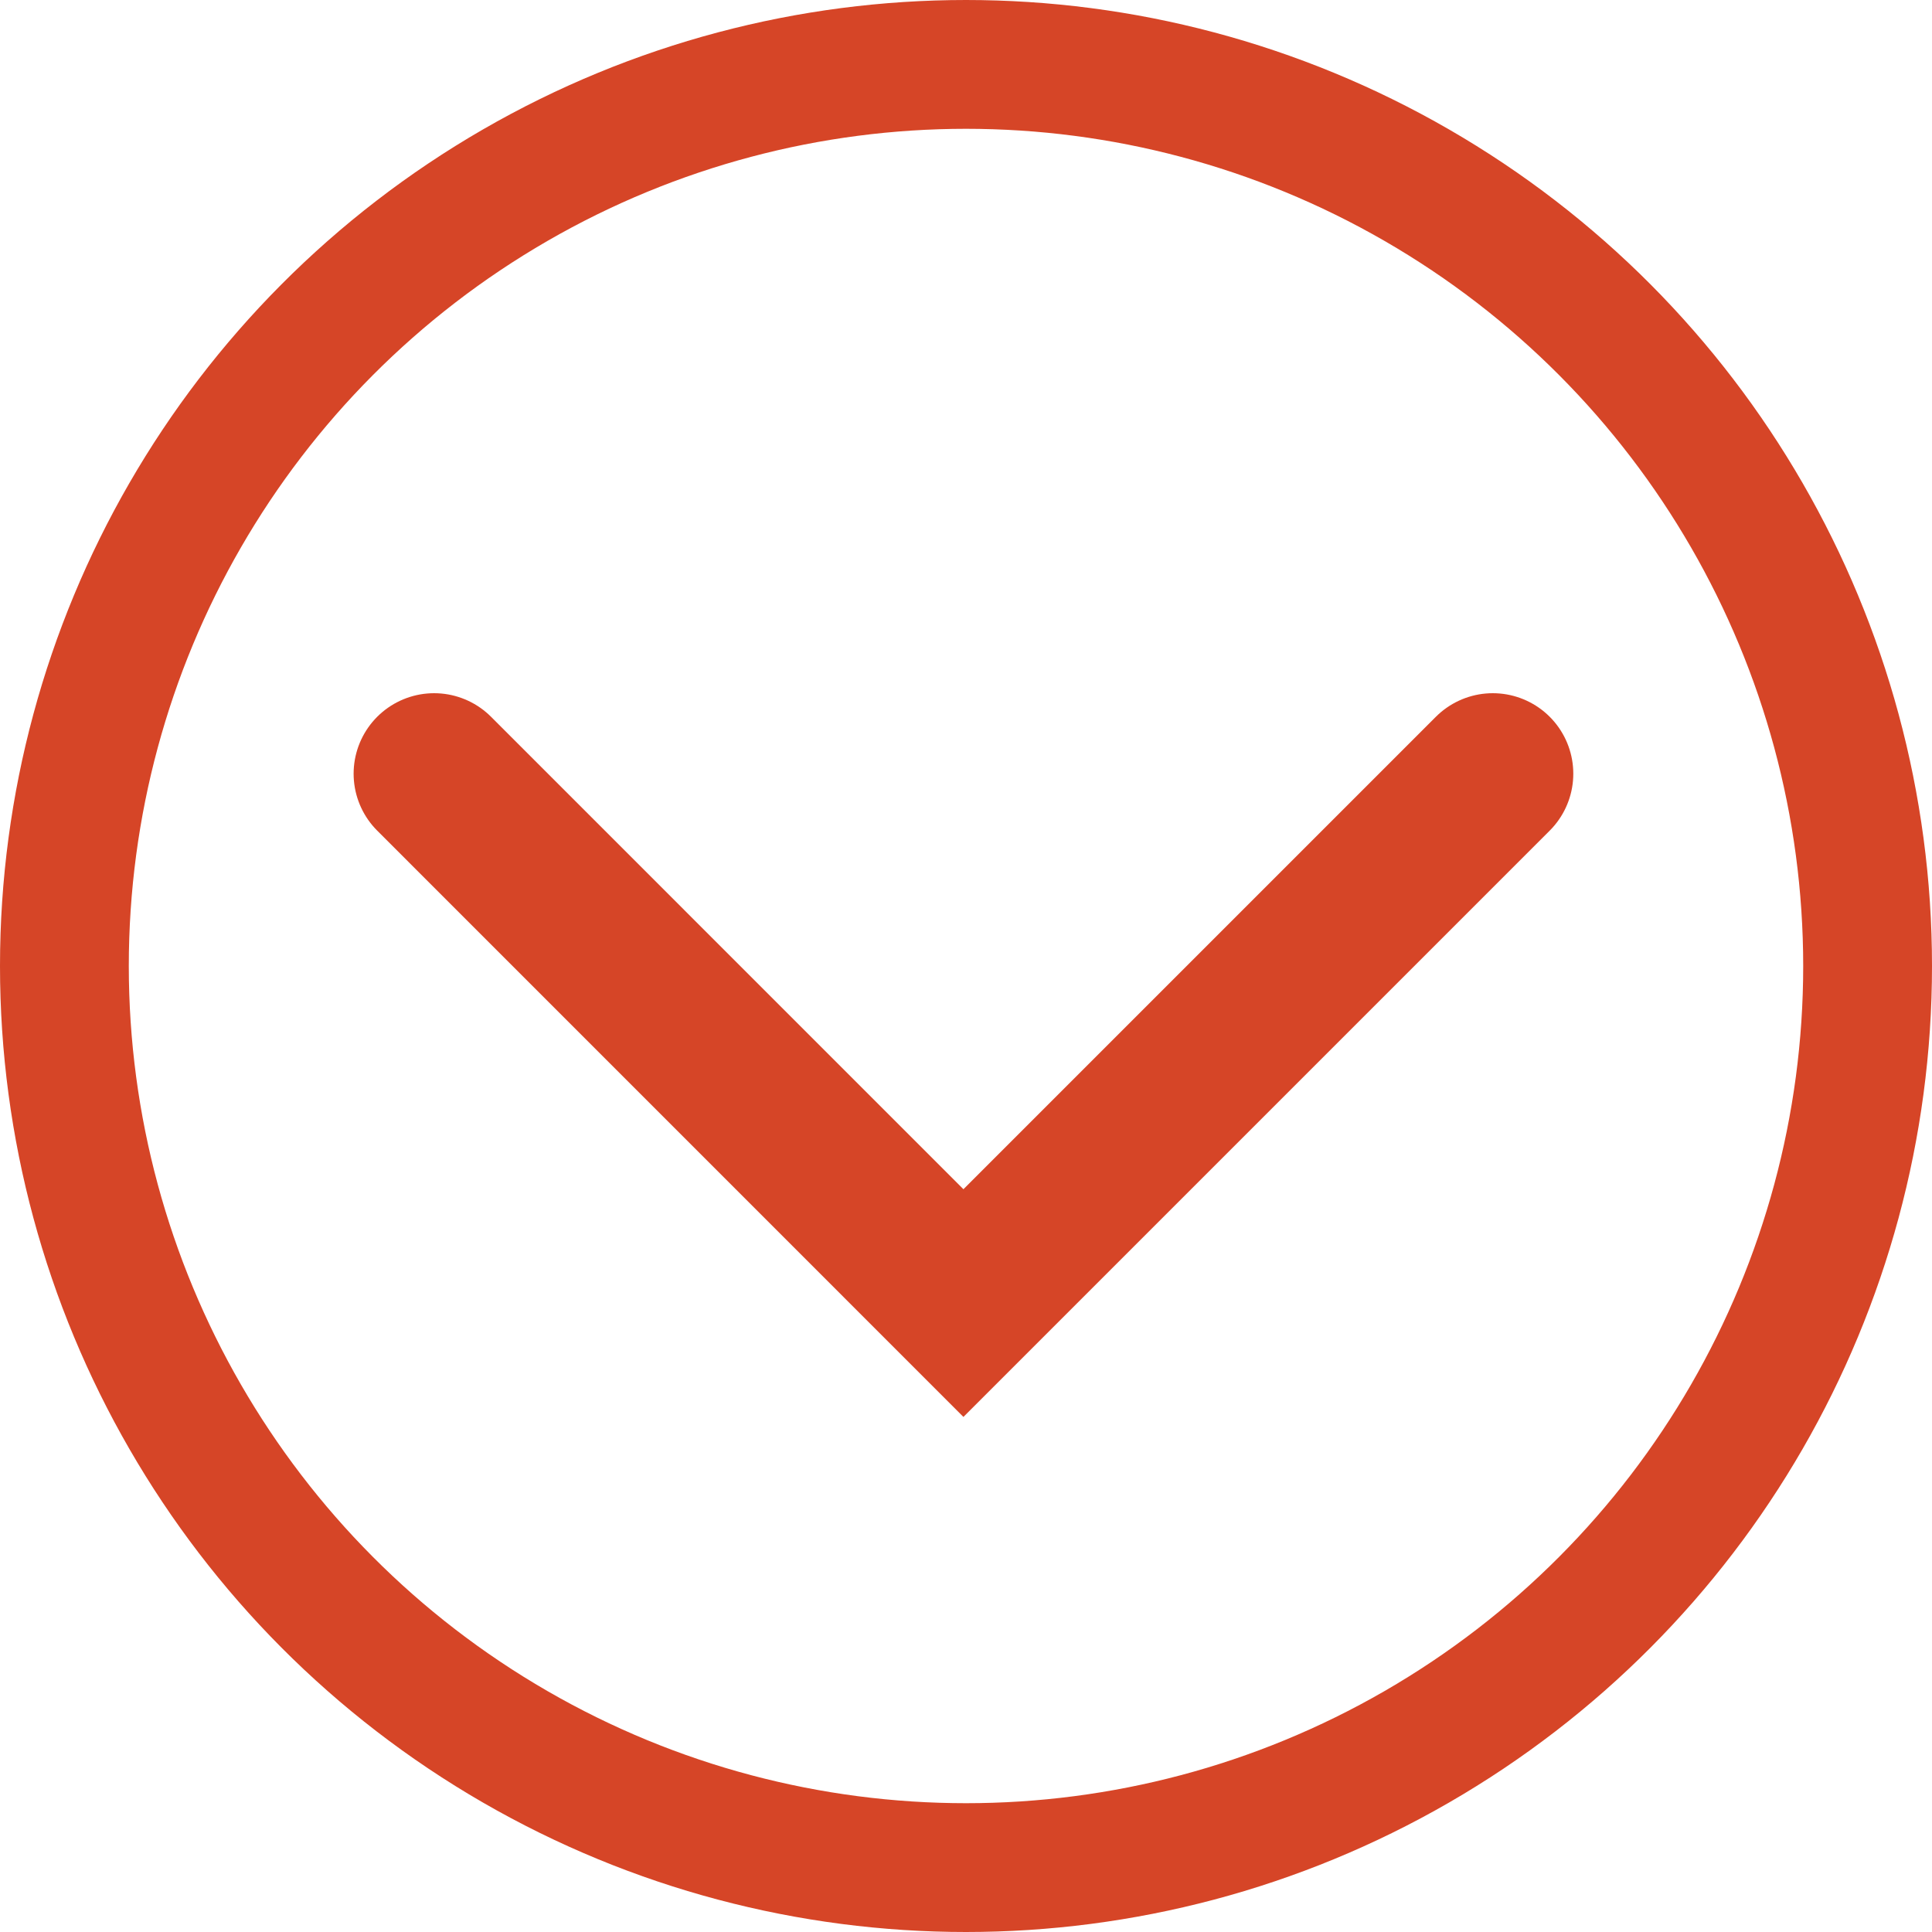 <svg xmlns="http://www.w3.org/2000/svg" width="30" height="30" viewBox="0 0 30 30">
  <g id="Group_8814" data-name="Group 8814" transform="translate(-1245 -4642)">
    <g id="Ellipse_527" data-name="Ellipse 527" transform="translate(1245 4642)" fill="none" stroke="#d64527" stroke-width="2">
      <circle cx="15" cy="15" r="15" stroke="none"/>
      <circle cx="15" cy="15" r="14" fill="none"/>
    </g>
    <path id="Path_39358" data-name="Path 39358" d="M0,0,8.22,8.22,0,16.439" transform="translate(1268.18 4654.014) rotate(90)" fill="none" stroke="#d64527" stroke-linecap="round" stroke-width="2.5"/>
  </g>
</svg>
